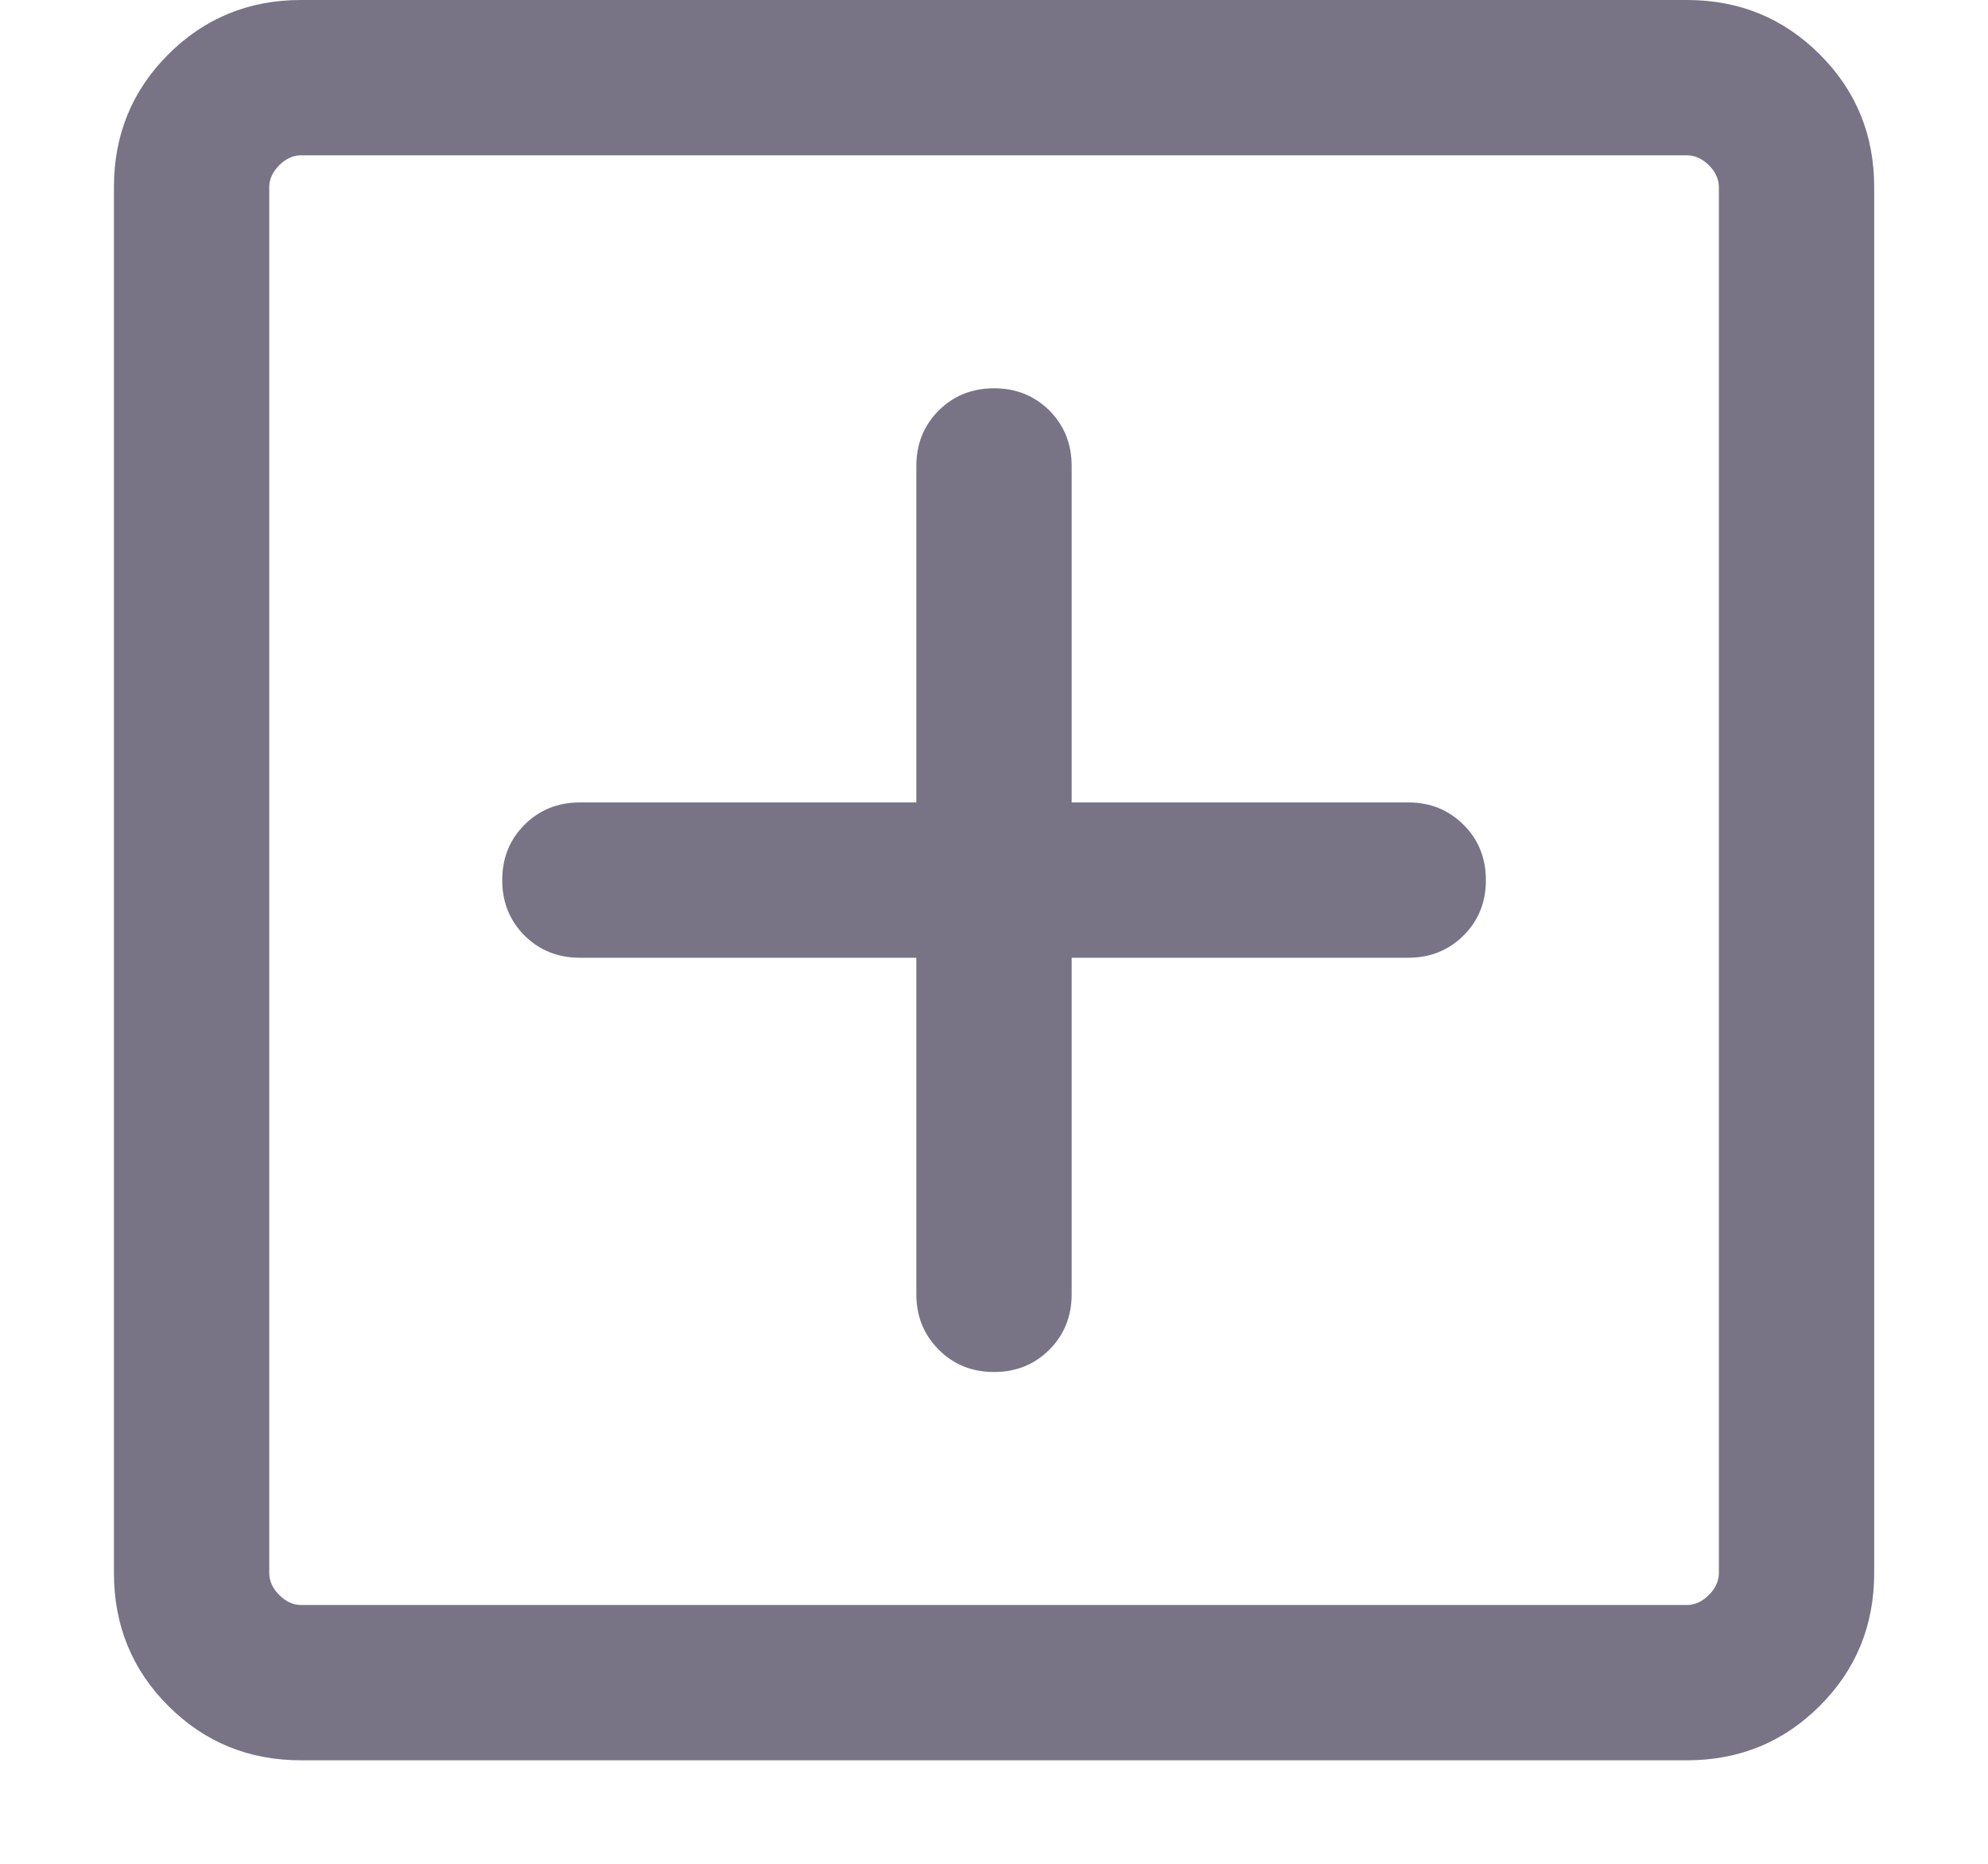 <svg width="16" height="15" viewBox="0 0 16 15" fill="none" xmlns="http://www.w3.org/2000/svg">
<path d="M7.375 7.708V10.417C7.375 10.594 7.435 10.742 7.555 10.862C7.674 10.982 7.823 11.042 8 11.042C8.178 11.042 8.326 10.982 8.446 10.862C8.565 10.742 8.625 10.594 8.625 10.417V7.708H11.334C11.511 7.708 11.659 7.648 11.779 7.529C11.899 7.409 11.959 7.261 11.959 7.083C11.959 6.906 11.899 6.757 11.779 6.638C11.659 6.518 11.511 6.458 11.334 6.458H8.625V3.75C8.625 3.573 8.565 3.424 8.446 3.304C8.326 3.185 8.178 3.125 8 3.125C7.823 3.125 7.674 3.185 7.555 3.304C7.435 3.424 7.375 3.573 7.375 3.75V6.458H4.667C4.49 6.458 4.341 6.518 4.221 6.638C4.102 6.757 4.042 6.906 4.042 7.083C4.042 7.261 4.102 7.409 4.221 7.529C4.341 7.648 4.49 7.708 4.667 7.708H7.375ZM2.423 14.167C2.002 14.167 1.646 14.021 1.354 13.729C1.063 13.438 0.917 13.081 0.917 12.66V1.506C0.917 1.085 1.063 0.729 1.354 0.438C1.646 0.146 2.002 0 2.423 0H13.577C13.998 0 14.354 0.146 14.646 0.438C14.938 0.729 15.084 1.085 15.084 1.506V12.66C15.084 13.081 14.938 13.438 14.646 13.729C14.354 14.021 13.998 14.167 13.577 14.167H2.423ZM2.423 12.917H13.577C13.641 12.917 13.7 12.89 13.754 12.836C13.807 12.783 13.834 12.724 13.834 12.66V1.506C13.834 1.442 13.807 1.384 13.754 1.33C13.7 1.277 13.641 1.25 13.577 1.25H2.423C2.359 1.25 2.301 1.277 2.247 1.33C2.194 1.384 2.167 1.442 2.167 1.506V12.66C2.167 12.724 2.194 12.783 2.247 12.836C2.301 12.89 2.359 12.917 2.423 12.917Z" fill="#787486"/>
</svg>
